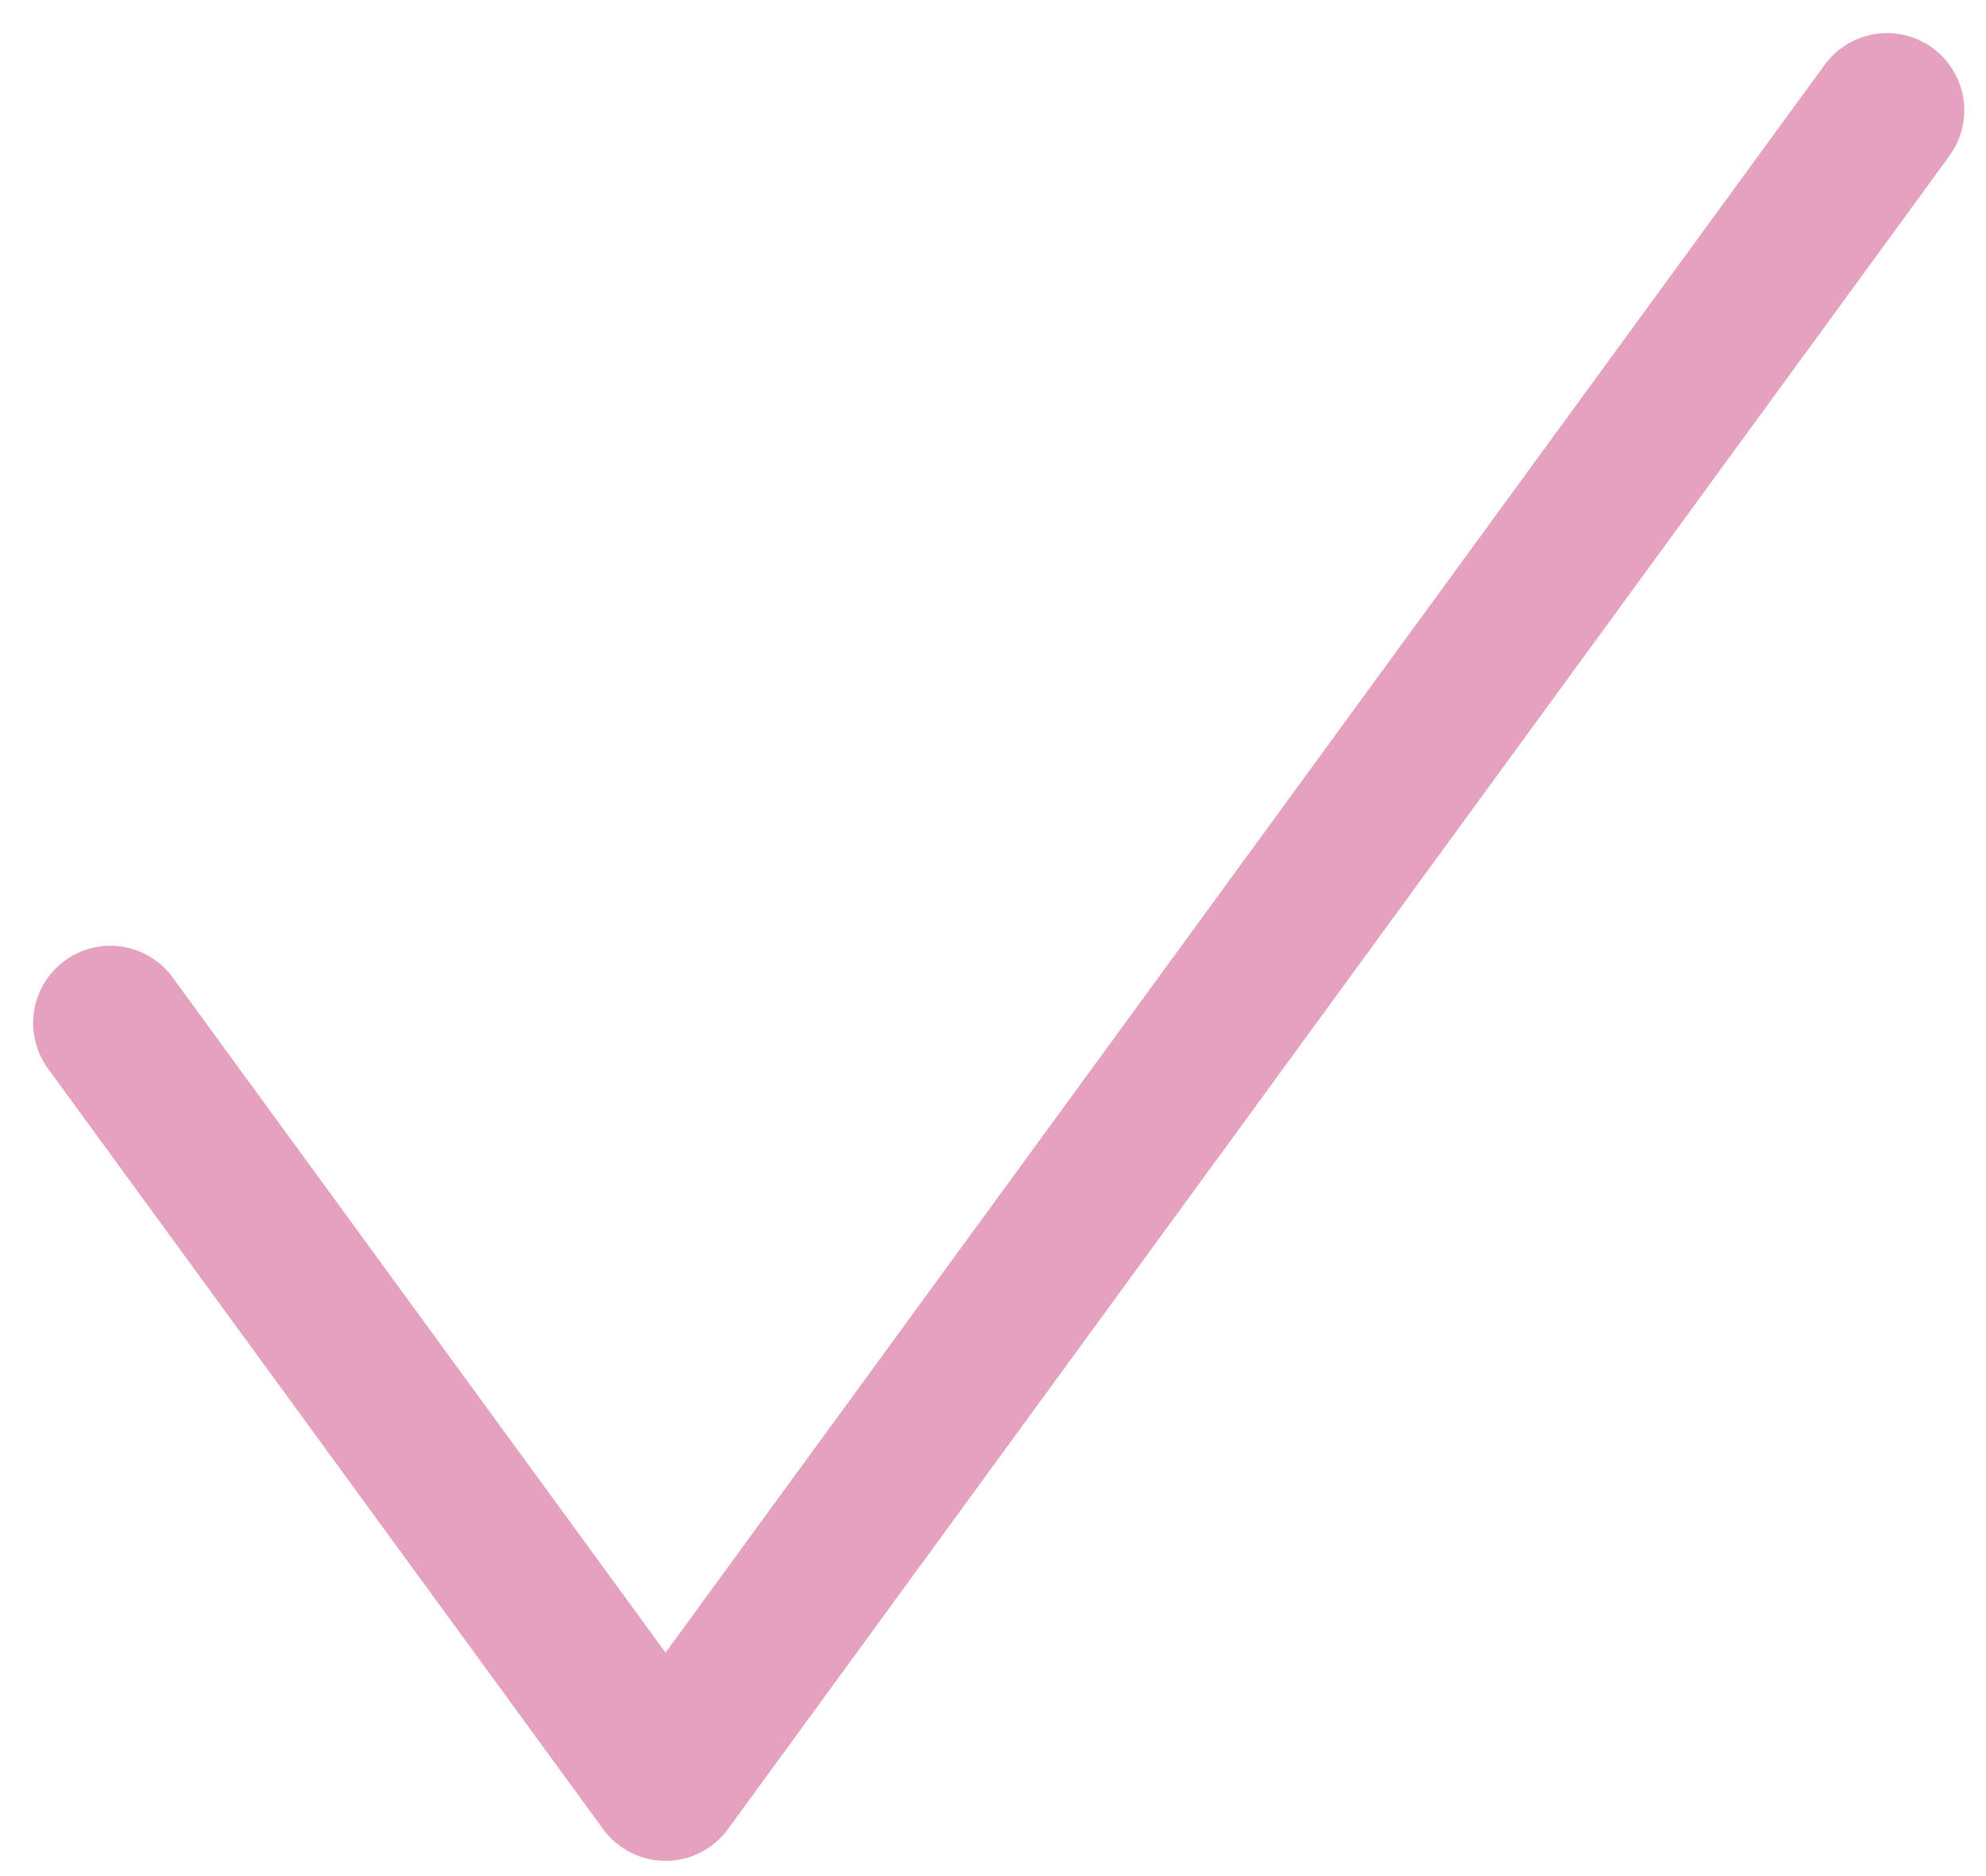 <svg width="18" height="17" viewBox="0 0 18 17" fill="none" xmlns="http://www.w3.org/2000/svg">
<path d="M17.103 1L6.032 16.162L1 9.27" stroke="#E4A2BE" stroke-width="1.4" stroke-linecap="round" stroke-linejoin="round"/>
</svg>
